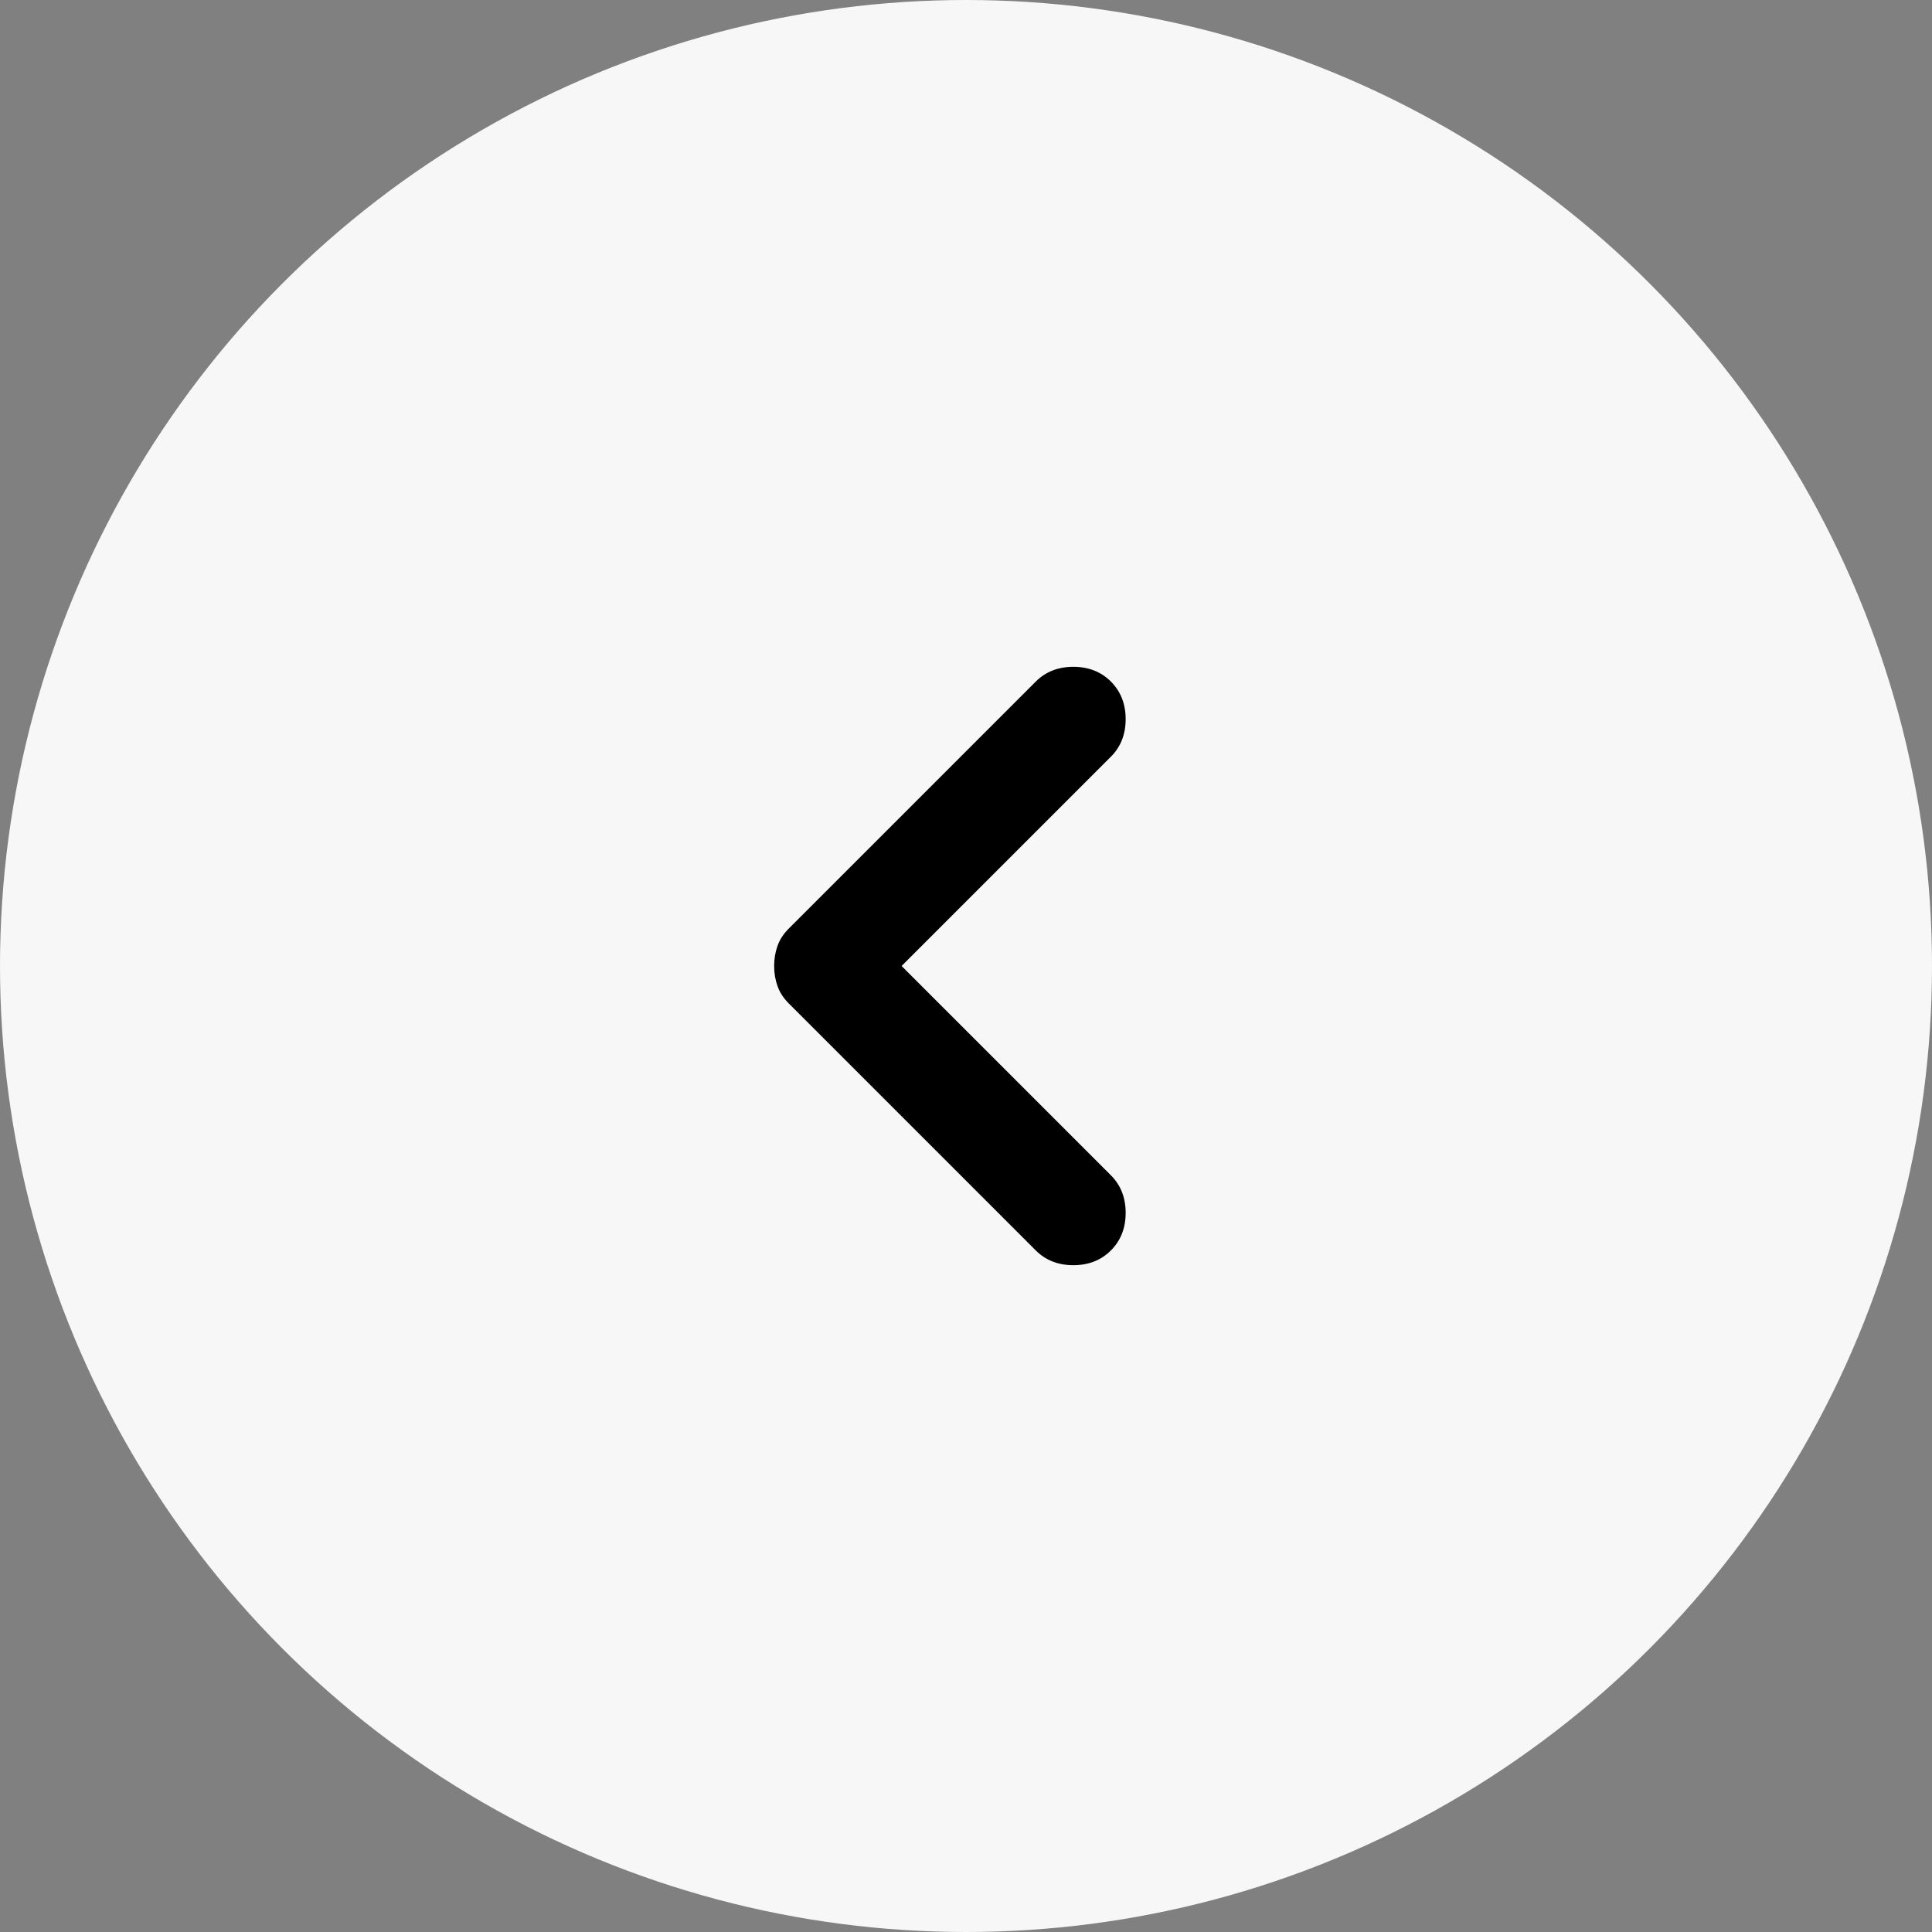 <svg width="36" height="36" viewBox="0 0 36 36" fill="none" xmlns="http://www.w3.org/2000/svg">
<rect x="0" y="0" width="36" height="36" fill="#808080" stroke="none"/>
<circle cx="18" cy="18" r="18" fill="#F7F7F7"/>
<path d="M19.3 23.3L14.7 18.7C14.6 18.6 14.529 18.492 14.488 18.375C14.446 18.258 14.425 18.133 14.425 18C14.425 17.867 14.446 17.742 14.488 17.625C14.529 17.508 14.6 17.4 14.7 17.3L19.3 12.7C19.483 12.517 19.717 12.425 20 12.425C20.283 12.425 20.517 12.517 20.7 12.7C20.883 12.883 20.975 13.117 20.975 13.4C20.975 13.683 20.883 13.917 20.7 14.1L16.8 18L20.7 21.9C20.883 22.083 20.975 22.317 20.975 22.6C20.975 22.883 20.883 23.117 20.7 23.3C20.517 23.483 20.283 23.575 20 23.575C19.717 23.575 19.483 23.483 19.3 23.3Z" fill="black"/>
</svg>
